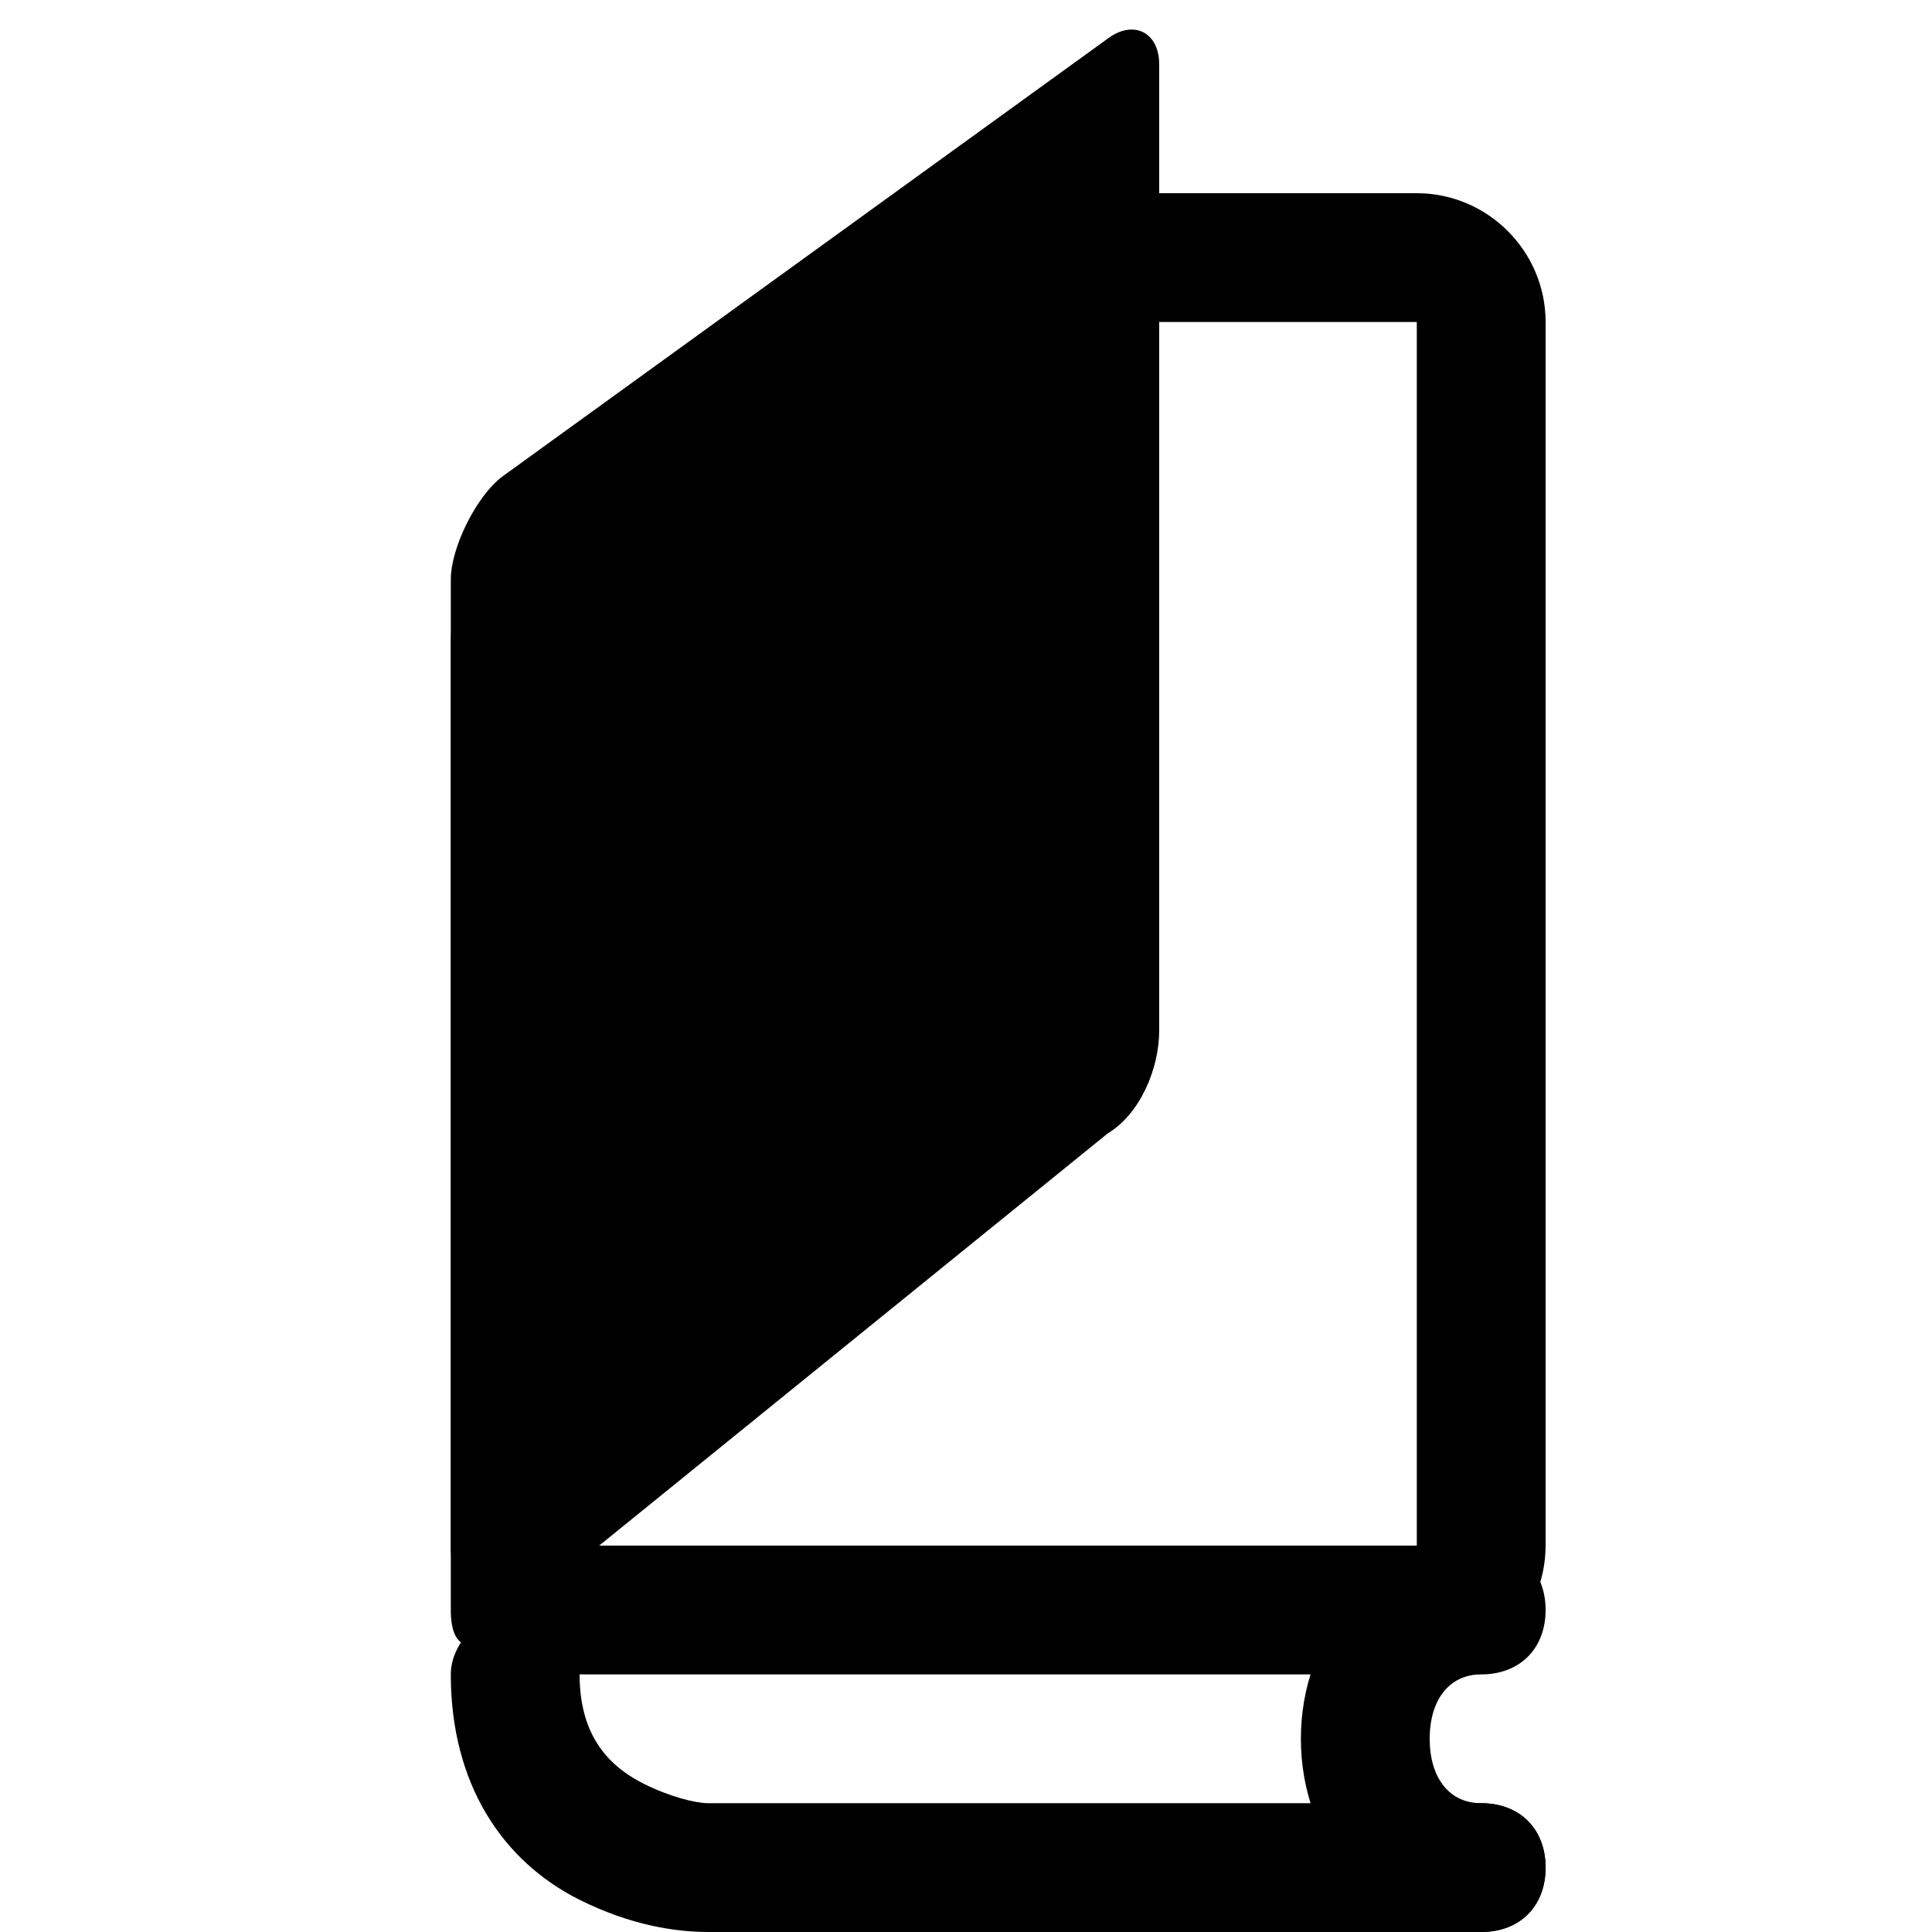 <?xml version="1.0" encoding="utf-8"?>
<!-- Generator: Adobe Illustrator 20.0.0, SVG Export Plug-In . SVG Version: 6.00 Build 0)  -->
<svg version="1.1" id="Layer_1" xmlns:sketch="http://www.bohemiancoding.com/sketch/ns"
	 xmlns="http://www.w3.org/2000/svg" xmlns:xlink="http://www.w3.org/1999/xlink" x="0px" y="0px" width="30px" height="30px"
	 viewBox="0 0 30 30" style="enable-background:new 0 0 30 30;" xml:space="preserve">
<g id="symbol" transform="translate(7, 0)" sketch:type="MSLayerGroup">
	<path  id="Shape_6_" sketch:type="MSShapeGroup" d="M16,28c-0.5,0-0.8-0.4-0.8-1c0-0.6,0.3-1,0.8-1c0.6,0,1-0.4,1-1s-0.4-1-1-1
		c-1.7,0-2.8,1.4-2.8,3c0,1.6,1.1,3,2.8,3c0.6,0,1-0.4,1-1S16.6,28,16,28L16,28z"/>
	<path  id="Shape_7_" sketch:type="MSShapeGroup" d="M0,26c0,1.7,0.8,2.9,2,3.5C2.8,29.9,3.5,30,4,30h12c0.6,0,1-0.4,1-1
		c0-0.6-0.4-1-1-1L4,28h0c-0.2,0-0.6-0.1-1-0.3C2.4,27.4,2,26.9,2,26c0-0.6-0.5-1-1-1C0.5,25,0,25.5,0,26L0,26z"/>
	<path  id="Shape_8_" sketch:type="MSShapeGroup" d="M2,10c0-0.2,0.2-0.6,0.4-0.8l6.2-4.4L8,5h7c0,0,0,0,0,0v19c0,0,0,0,0,0H2
		c0,0,0,0,0,0V10L2,10z M0,10v14c0,1.1,0.9,2,2,2h13c1.1,0,2-0.9,2-2V5c0-1.1-0.9-2-2-2H8H7.7L7.4,3.2L1.2,7.6C0.5,8.1,0,9.1,0,10
		L0,10z"/>
	<path  id="Rectangle-4_2_" sketch:type="MSShapeGroup" d="M0,9c0-0.5,0.4-1.3,0.8-1.6l9.4-6.8C10.6,0.3,11,0.5,11,1v15
		c0,0.6-0.3,1.3-0.8,1.6l-9.5,7.7C0.3,25.7,0,25.6,0,25V9z"/>
</g>
</svg>

